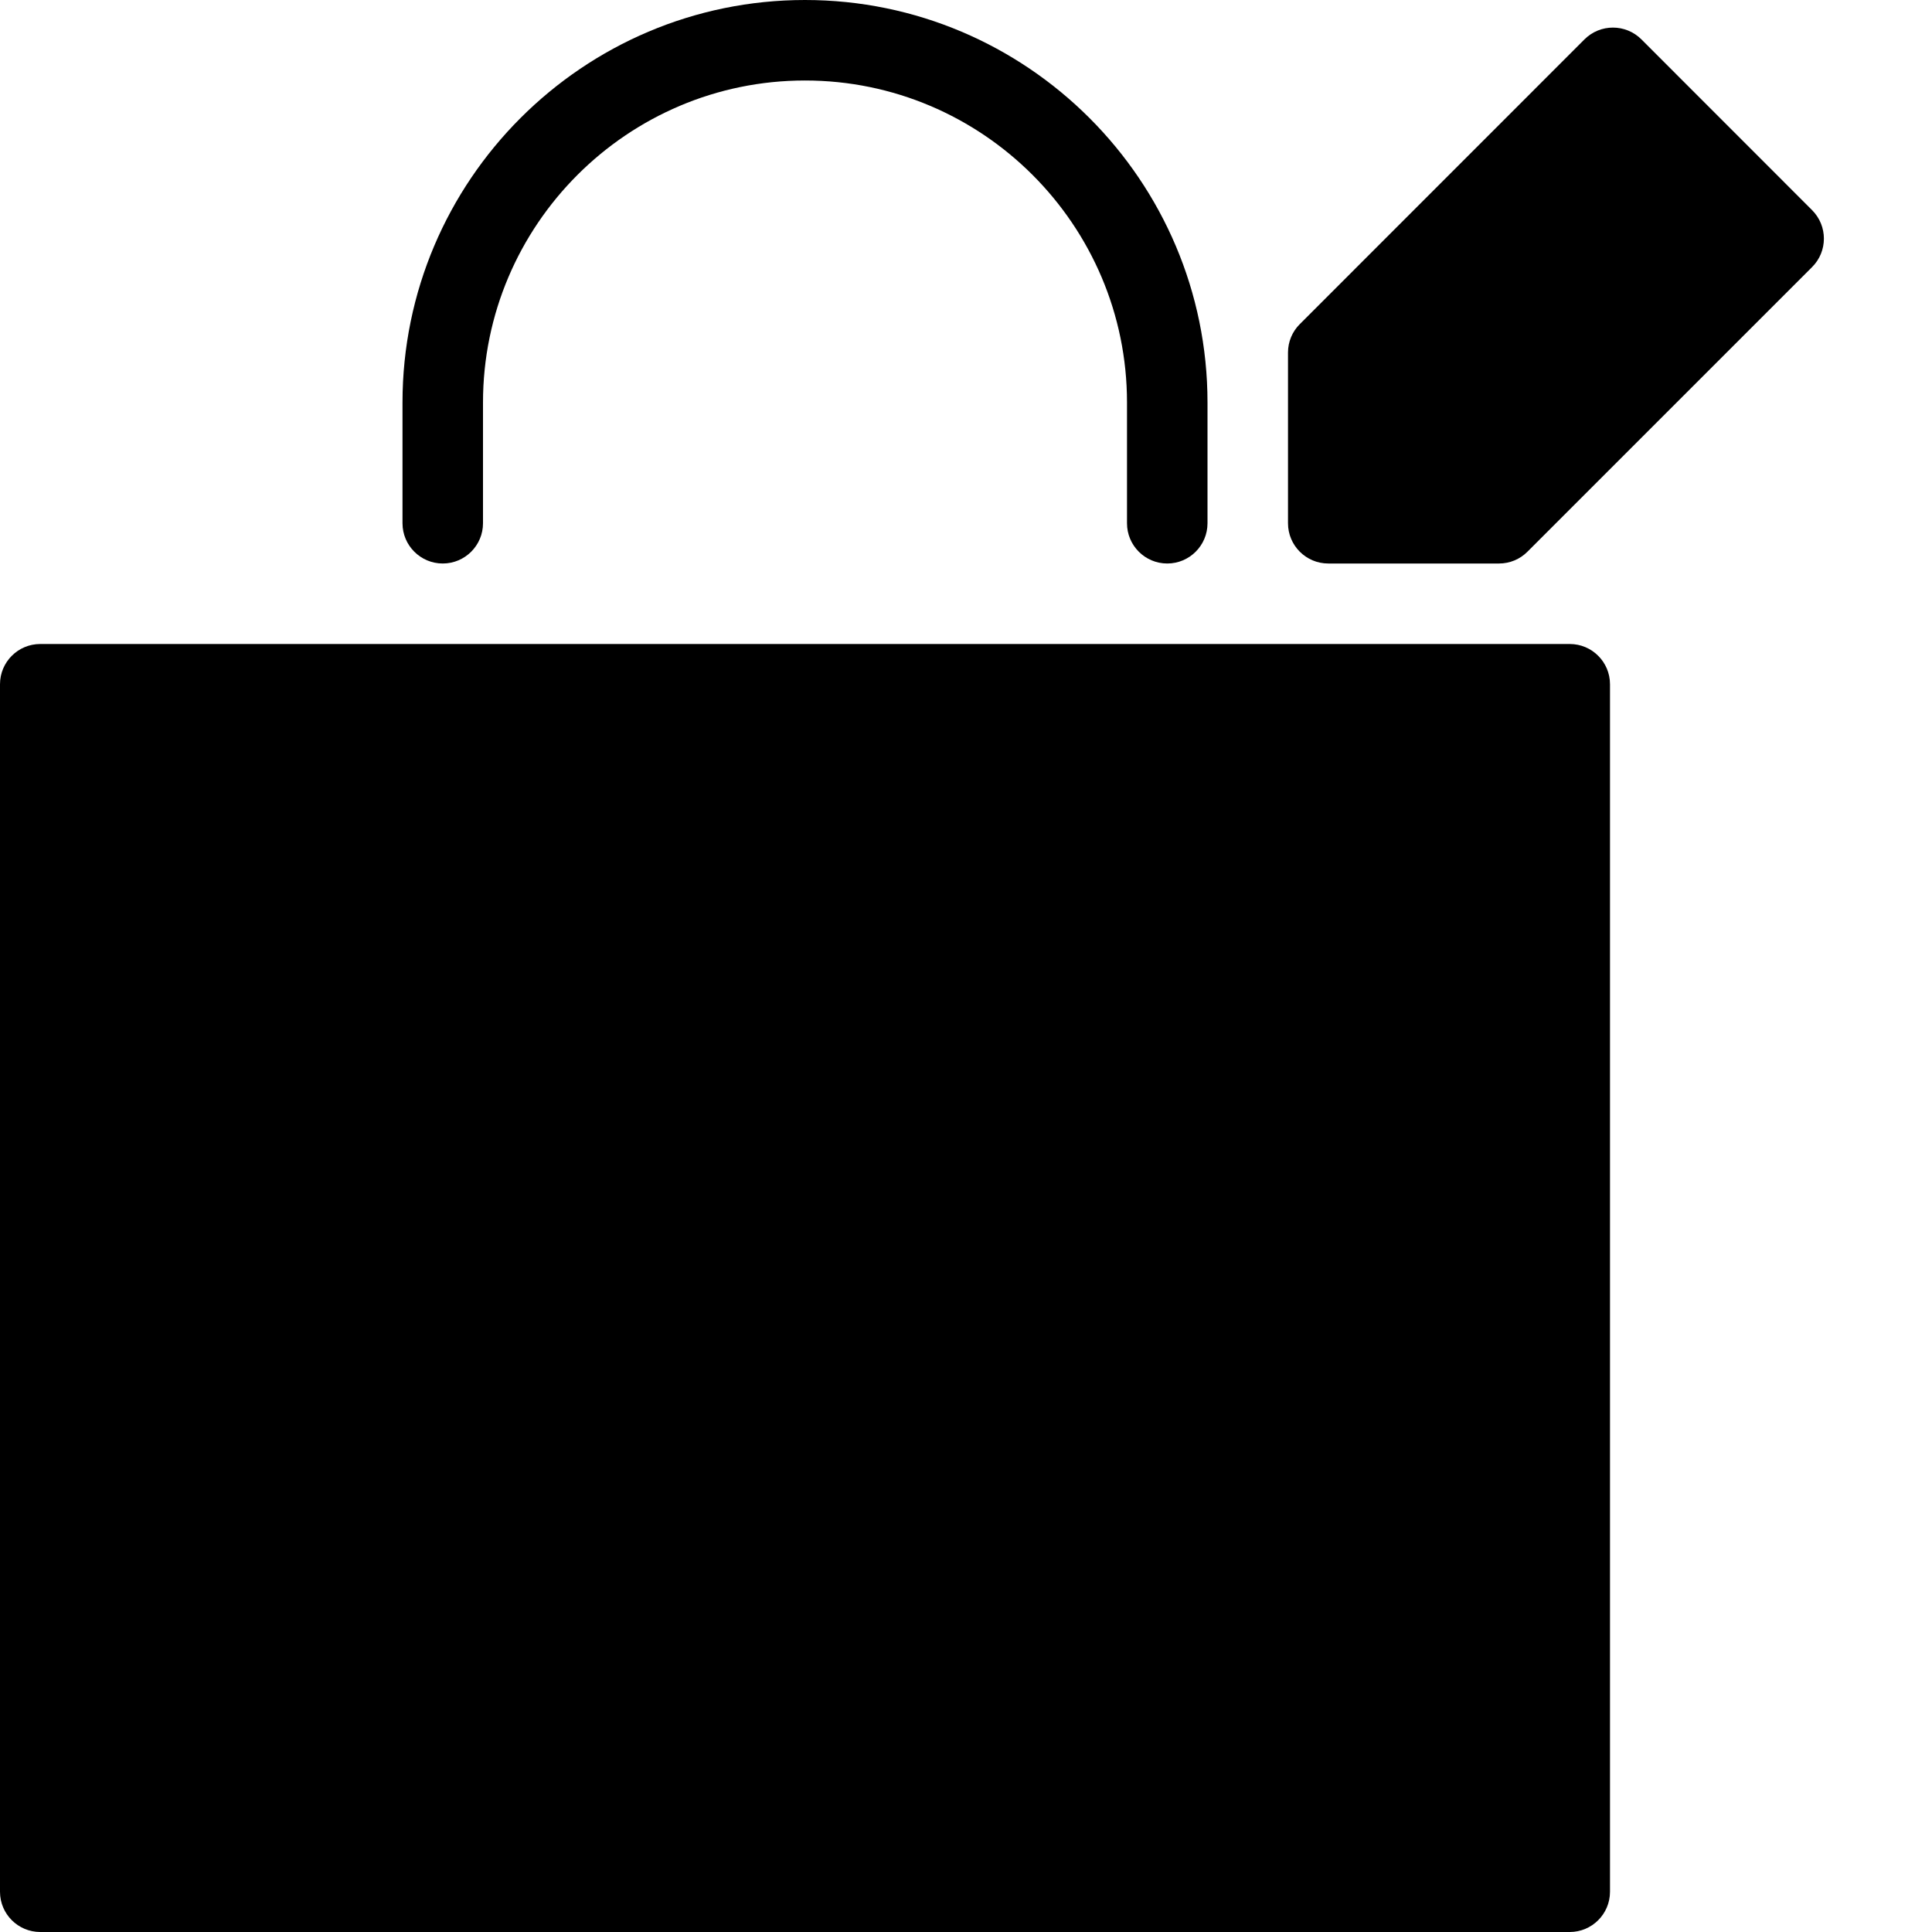 <?xml version="1.0" encoding="utf-8"?>
<!-- Generator: Adobe Illustrator 19.2.1, SVG Export Plug-In . SVG Version: 6.00 Build 0)  -->
<svg version="1.1" xmlns="http://www.w3.org/2000/svg" xmlns:xlink="http://www.w3.org/1999/xlink" x="0px" y="0px" width="24px"
	 height="24px" viewBox="0 0 24 24" enable-background="new 0 0 24 24" xml:space="preserve">
<g id="Filled_Icon">
	<g>
		<path d="M5.5,7C5.776,7,6,6.776,6,6.5V5c0-2.205,1.795-4,4-4s4,1.795,4,4v1.5C14,6.776,14.224,7,14.5,7S15,6.776,15,6.5V5
			c0-2.757-2.243-5-5-5S5,2.243,5,5v1.5C5,6.776,5.224,7,5.5,7z"/>
		<path d="M22.511,2.611L20.39,0.489c-0.195-0.195-0.512-0.195-0.707,0l-3.536,3.537C16.053,4.119,16,4.246,16,4.379V6.5
			C16,6.776,16.224,7,16.5,7h2.122c0.133,0,0.26-0.053,0.353-0.147l3.535-3.535C22.706,3.123,22.706,2.807,22.511,2.611z"/>
		<path d="M19.5,8h-19C0.224,8,0,8.224,0,8.5v15C0,23.776,0.224,24,0.5,24h19c0.276,0,0.5-0.224,0.5-0.5v-15
			C20,8.224,19.776,8,19.5,8z"/>
	</g>
</g>
<g id="Invisible_Shape">
	<rect fill="none" width="24" height="24"/>
</g>
</svg>

